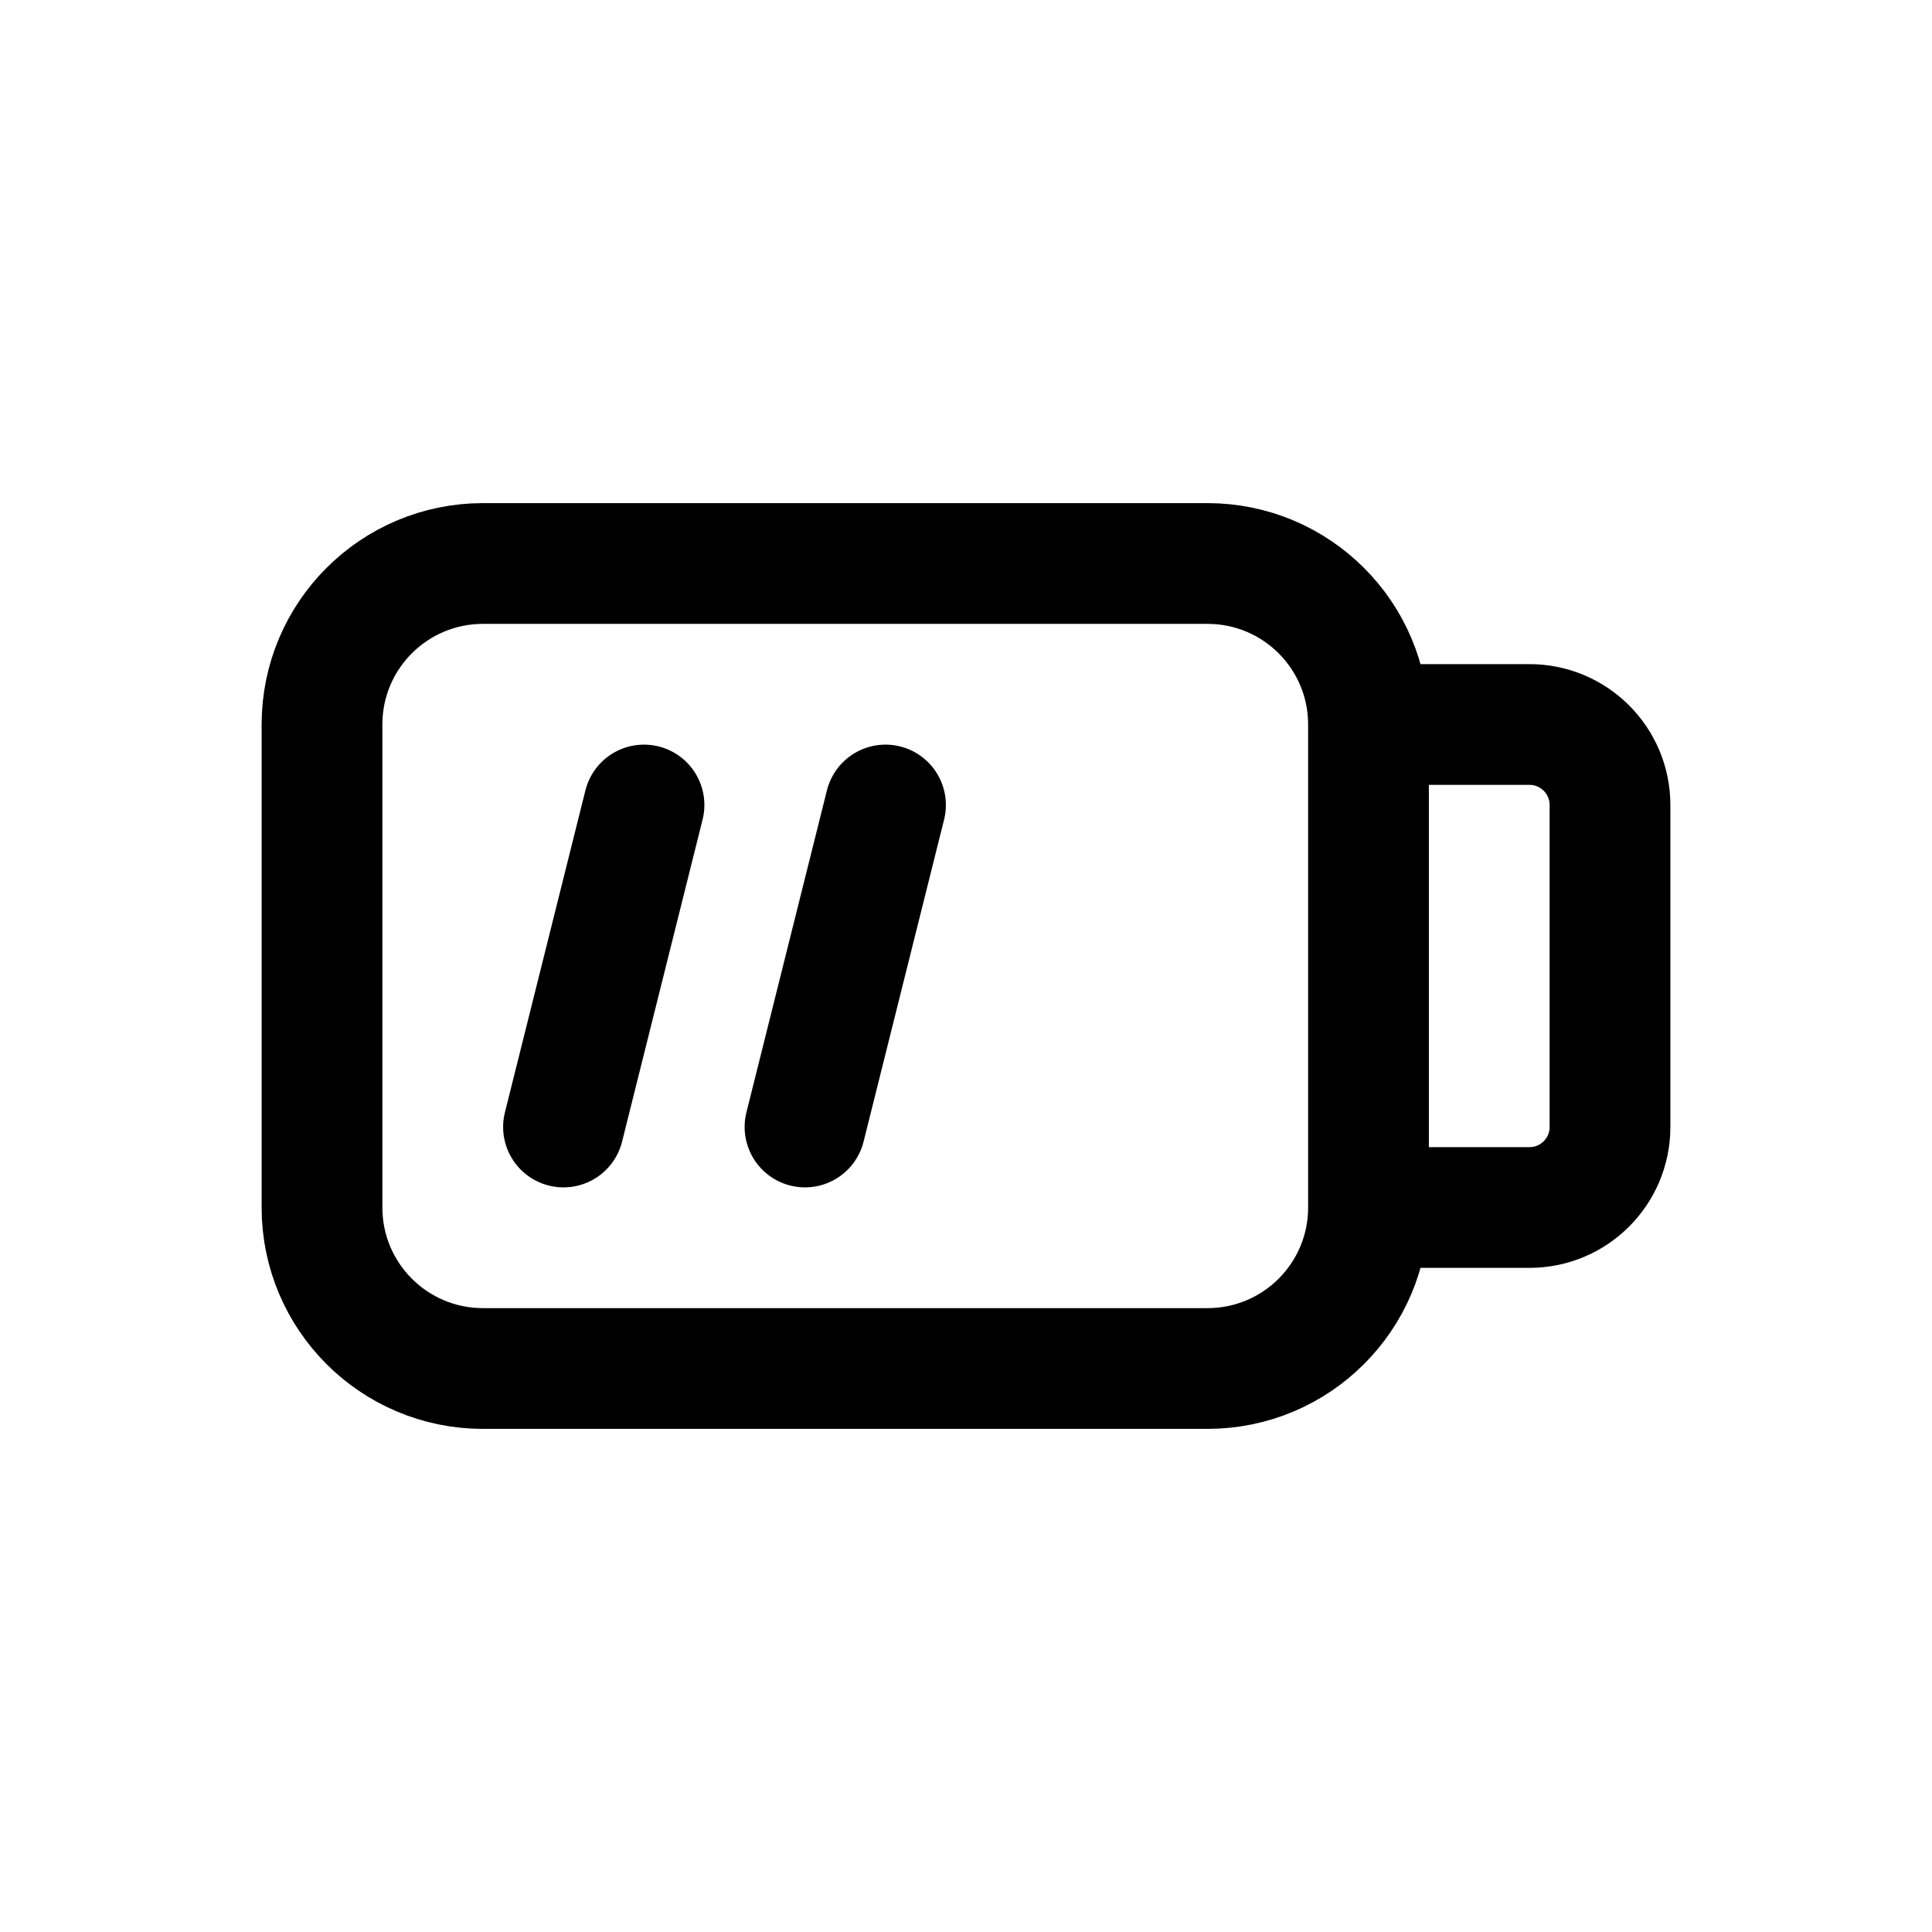 <svg width="24" height="24" viewBox="0 0 24 24" fill="none" xmlns="http://www.w3.org/2000/svg">
<path d="M17 9C17 7.895 16.105 7 15 7H6C4.895 7 4 7.895 4 9V15C4 16.105 4.895 17 6 17H15C16.105 17 17 16.105 17 15M17 9V15M17 9H19C19.552 9 20 9.448 20 10V14C20 14.552 19.552 15 19 15H17M8 10L7 14M11 10L10 14" stroke="black" stroke-width="1.5" stroke-linecap="round" stroke-linejoin="round"/>
</svg>
